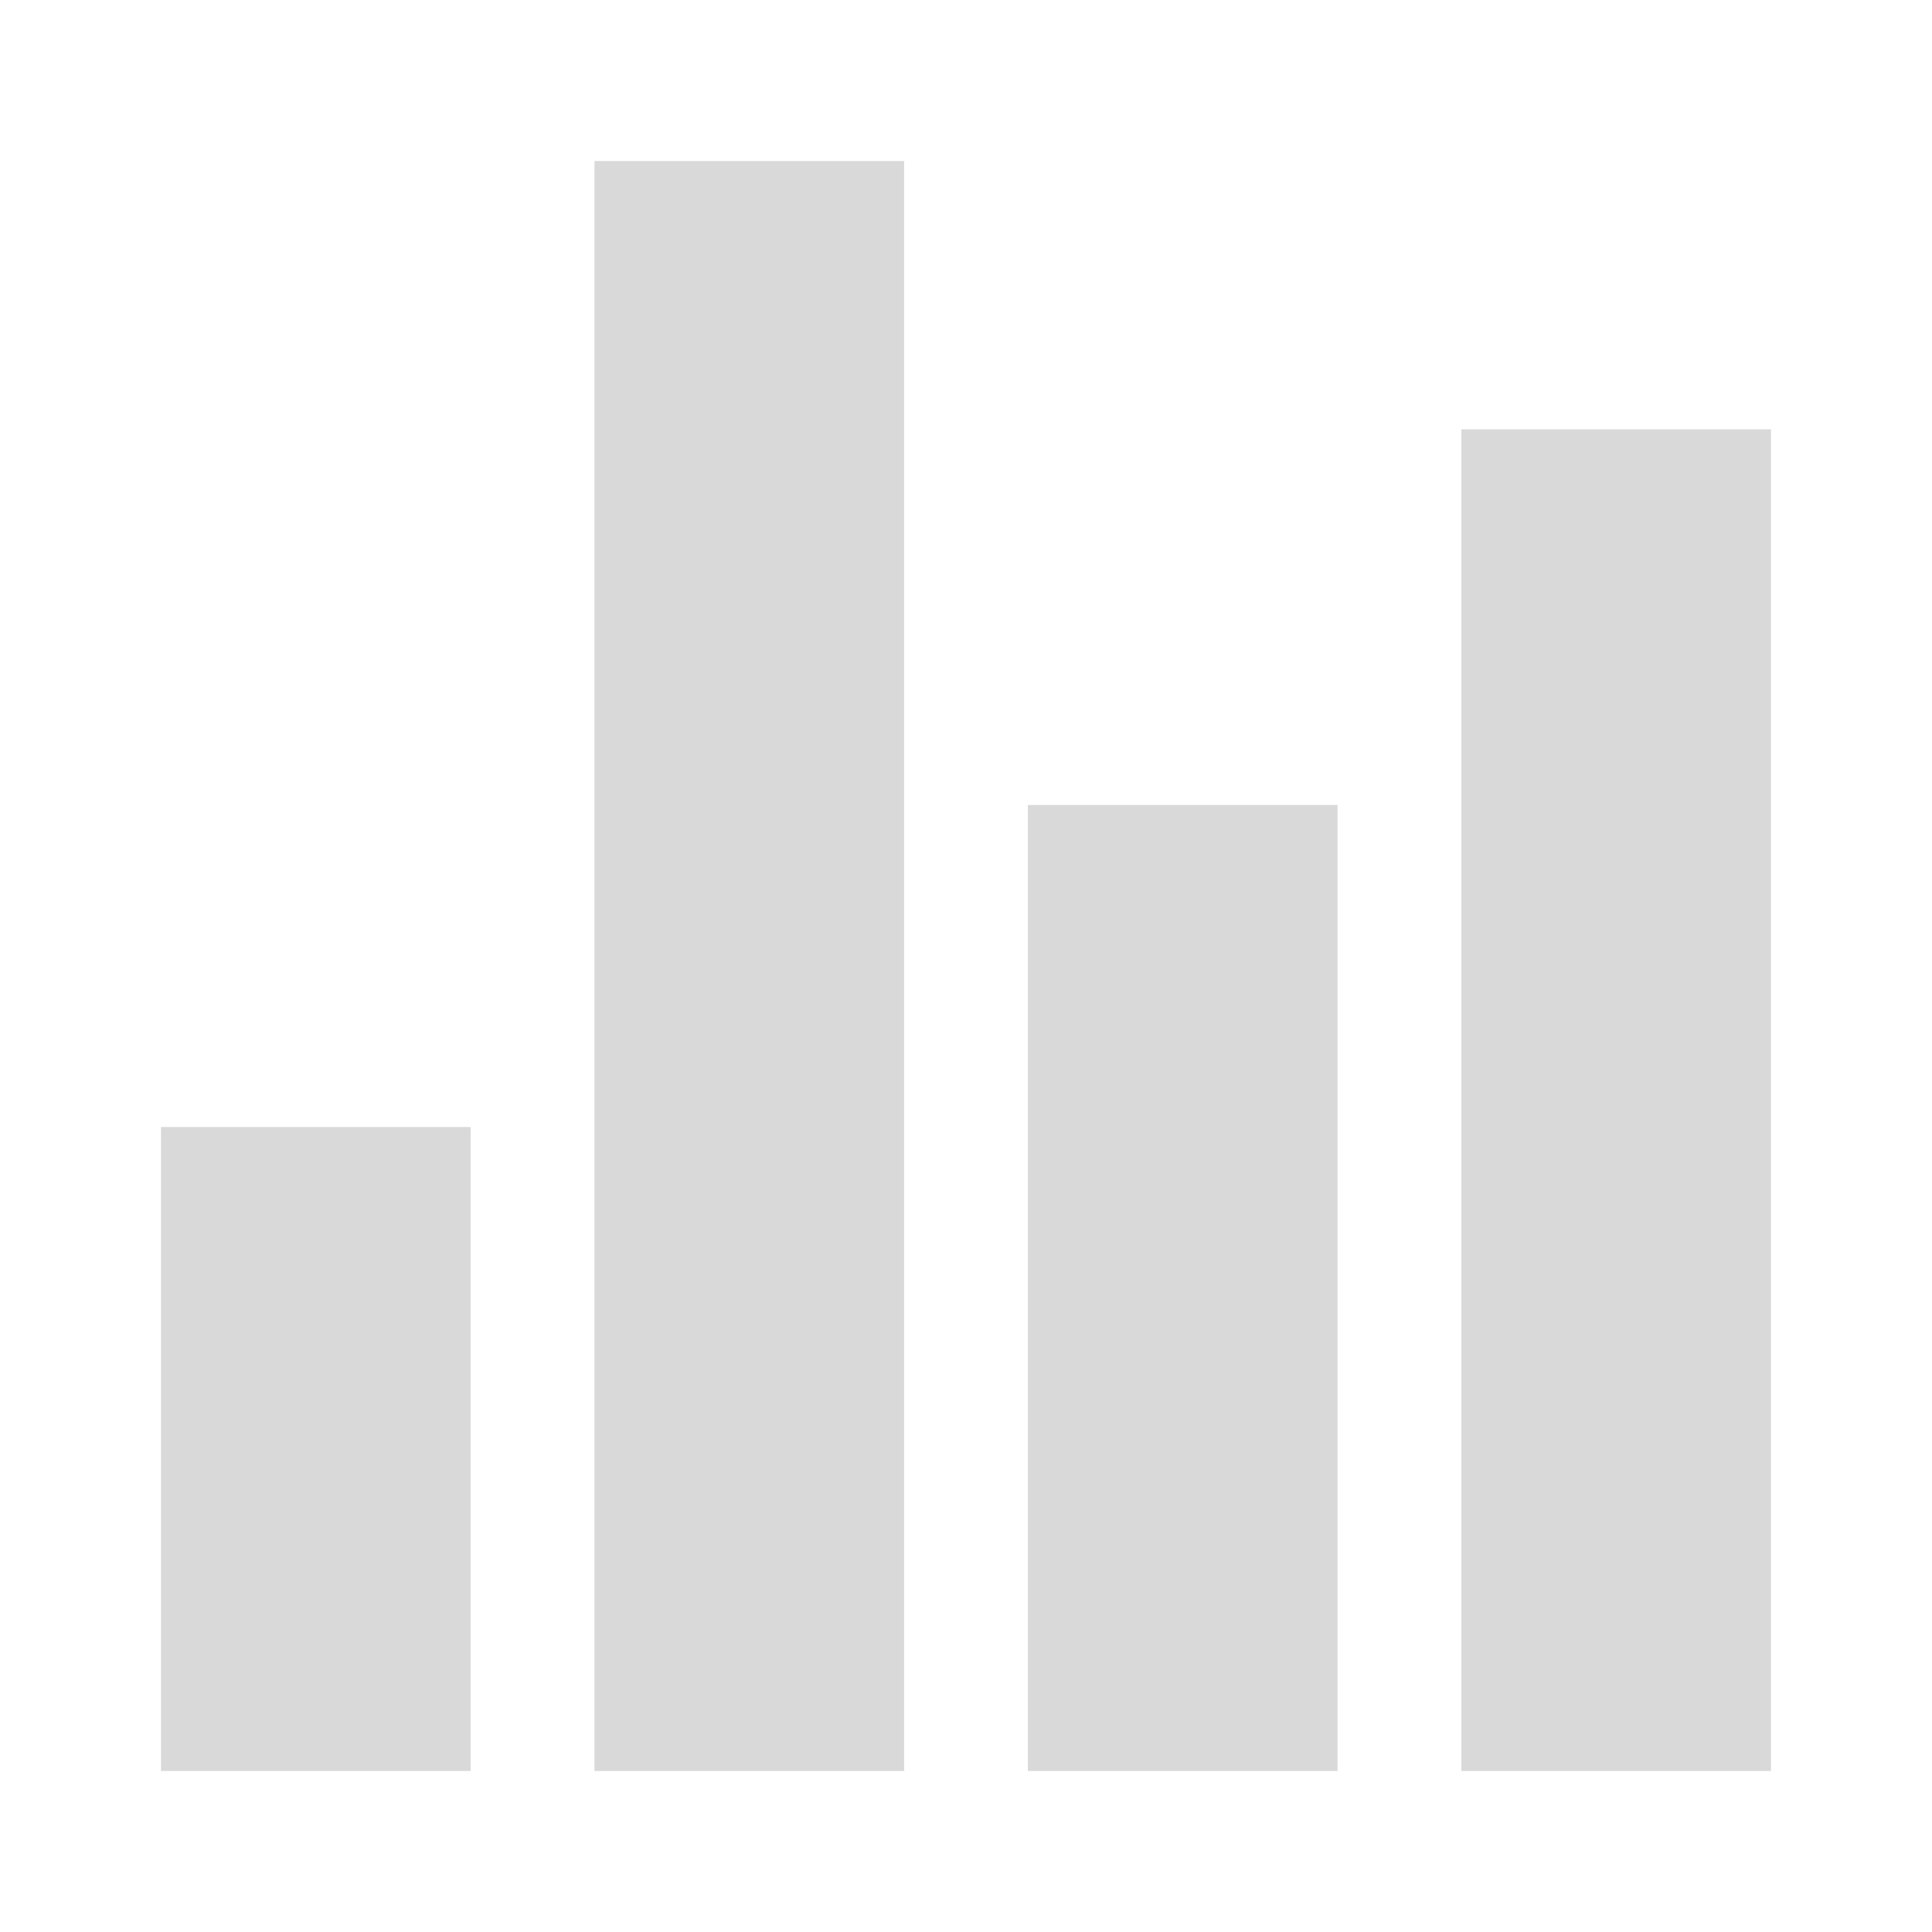 <svg width="24" height="24" viewBox="0 0 24 24" fill="none" xmlns="http://www.w3.org/2000/svg">
<g id="Icons">
<path id="Vector" d="M5.846 22H2V14H5.846V22ZM16.615 22H12.769V10H16.615V22ZM22 22H18.154V5.333H22V22ZM11.231 22H7.385V2H11.231V22Z" fill="#D9D9D9"/>
</g>
</svg>
